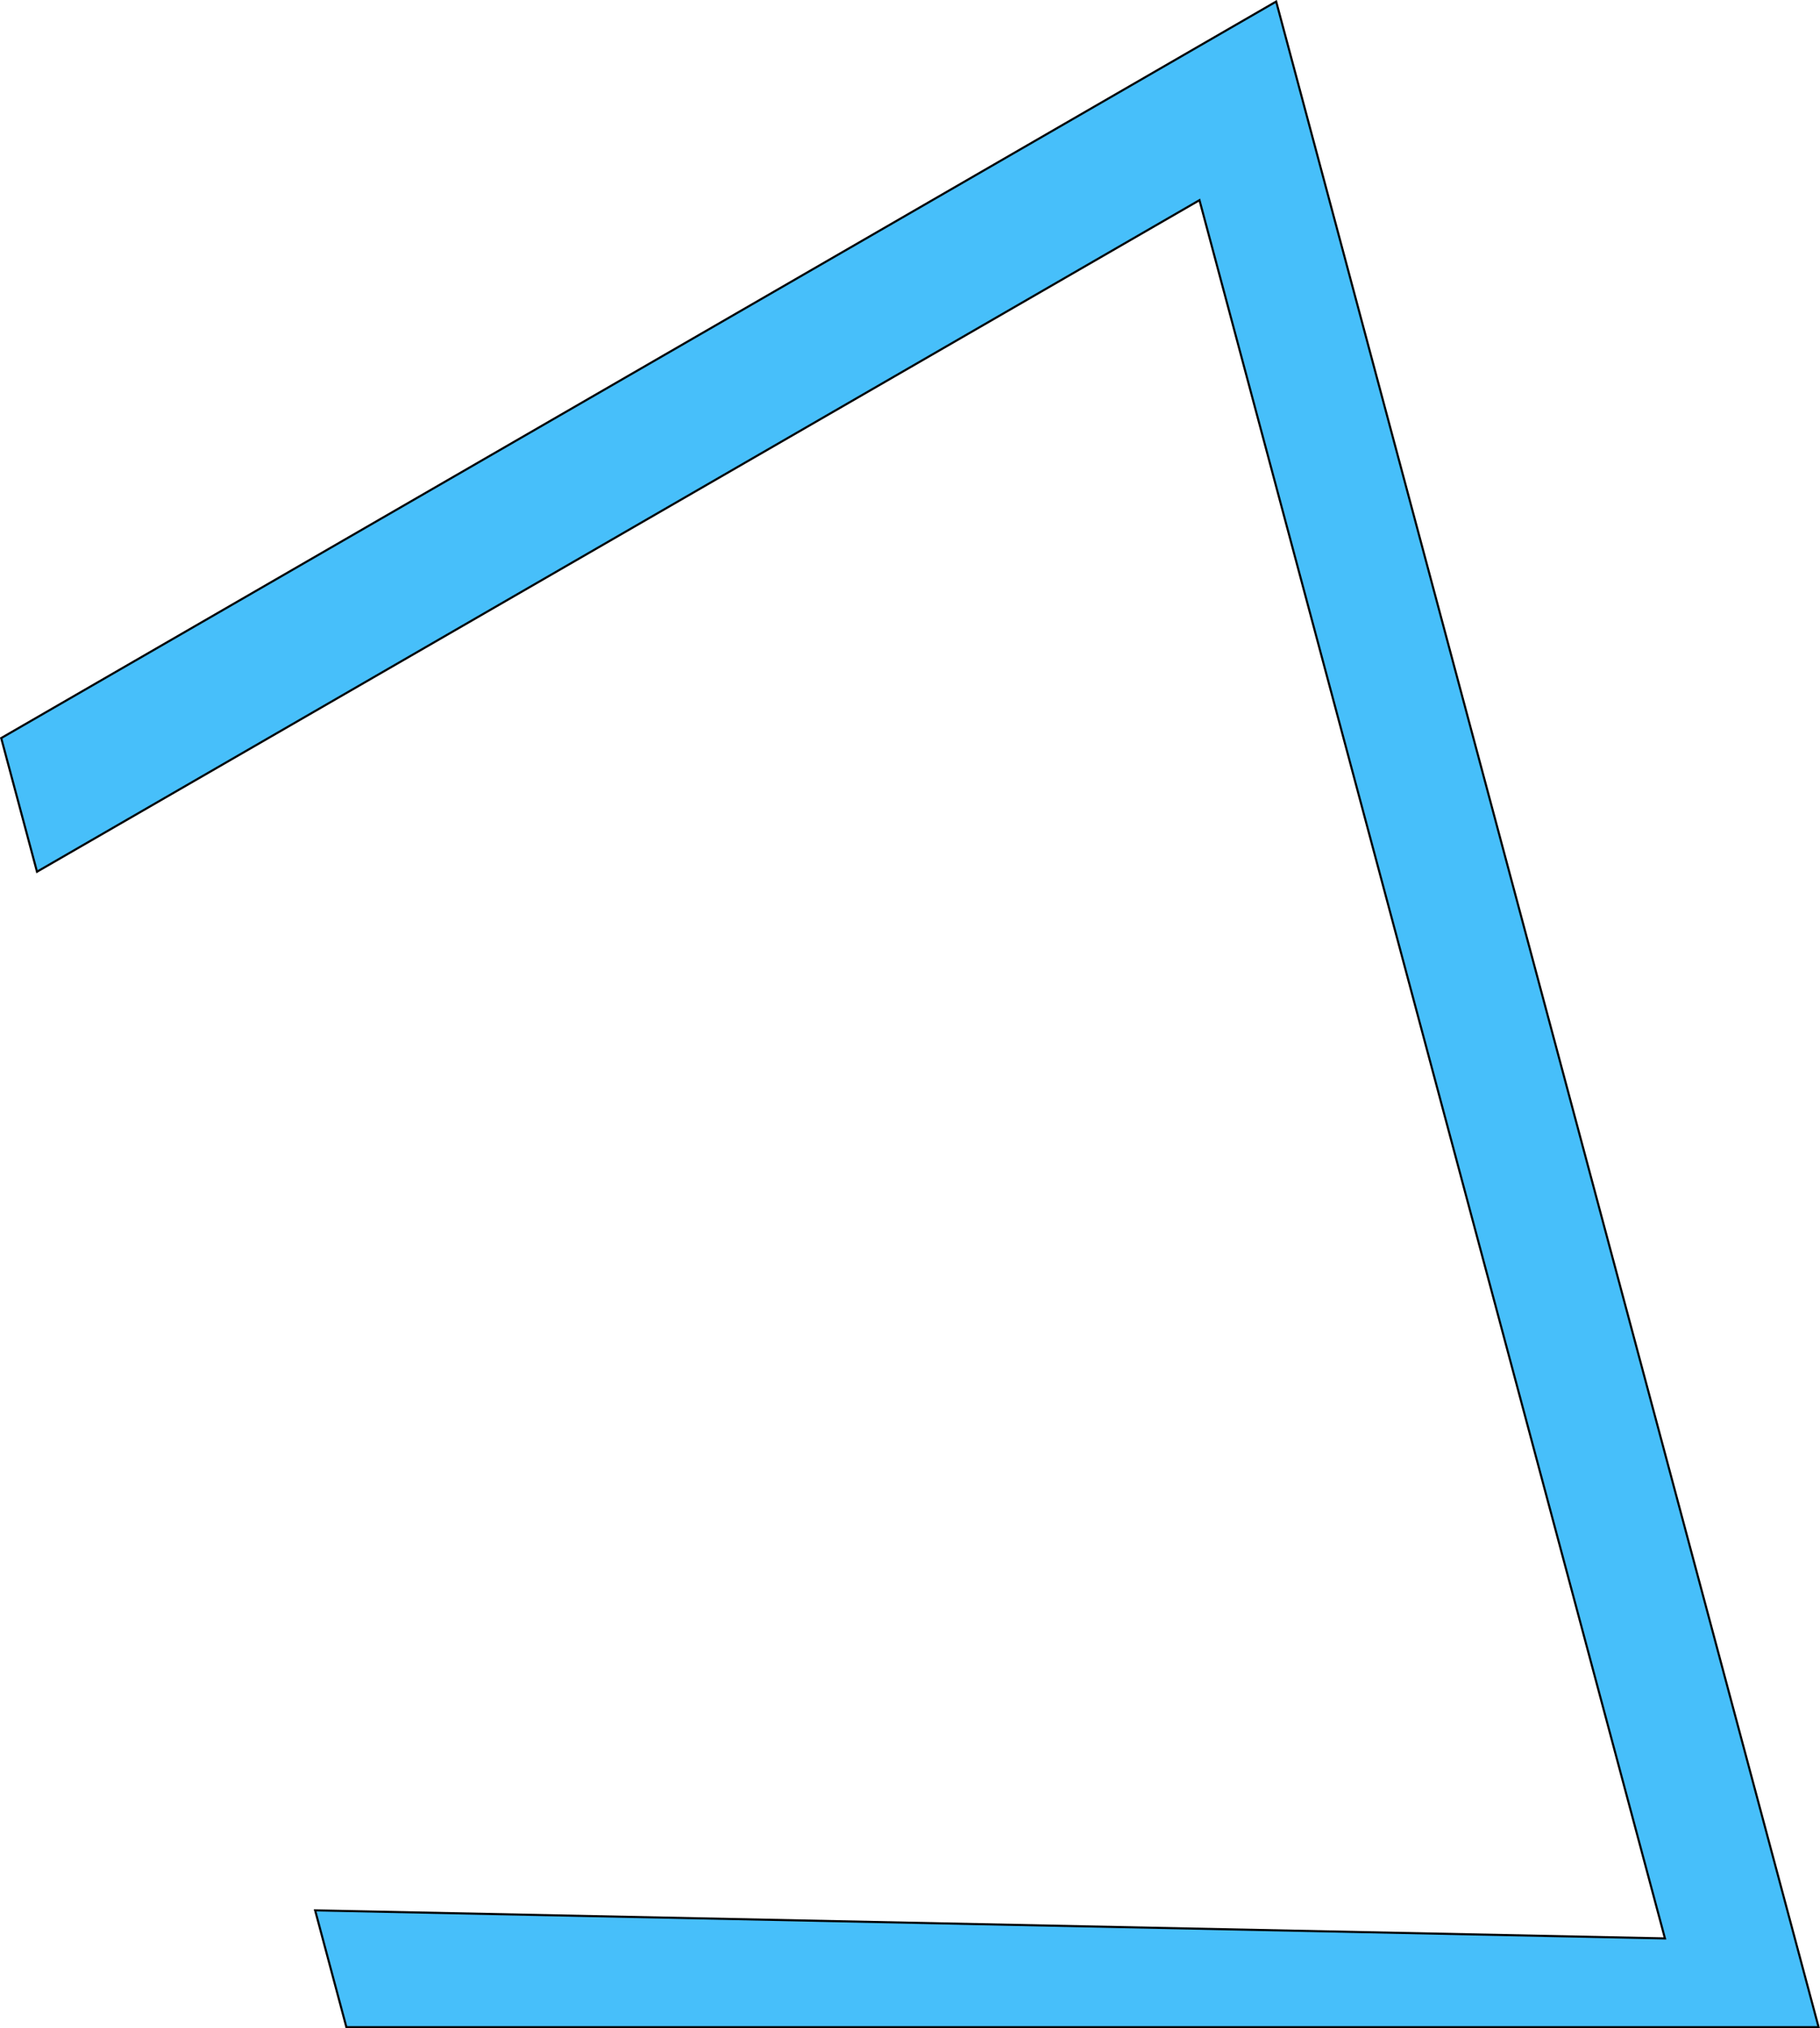<?xml version="1.0" encoding="UTF-8" standalone="no"?>
<svg
   xmlns:dc="http://purl.org/dc/elements/1.1/"
   xmlns:cc="http://creativecommons.org/ns#"
   xmlns:rdf="http://www.w3.org/1999/02/22-rdf-syntax-ns#"
   xmlns:svg="http://www.w3.org/2000/svg"
   xmlns="http://www.w3.org/2000/svg"
   id="svg8"
   version="1.1"
   viewBox="0 0 60.605 67.306"
   height="254.385"
   width="228.398">
  <defs
     id="defs2" />
  <g
     transform="translate(0.254,-190.514)"
     id="layer1">
    <path
       id="path4522"
       d="M -0.214,214.979 42.242,190.468 60.305,257.88 H 11.281 L 10.24,253.992 55.188,254.925 39.688,197.078 0.978,219.427 Z"
       style="fill:#47bffa;fill-opacity:1;stroke:#000000;stroke-width:0.07px;stroke-linecap:butt;stroke-linejoin:miter;stroke-opacity:1" />
  </g>
  <g
     transform="translate(0.254,-190.514)"
     id="layer2" />
</svg>
